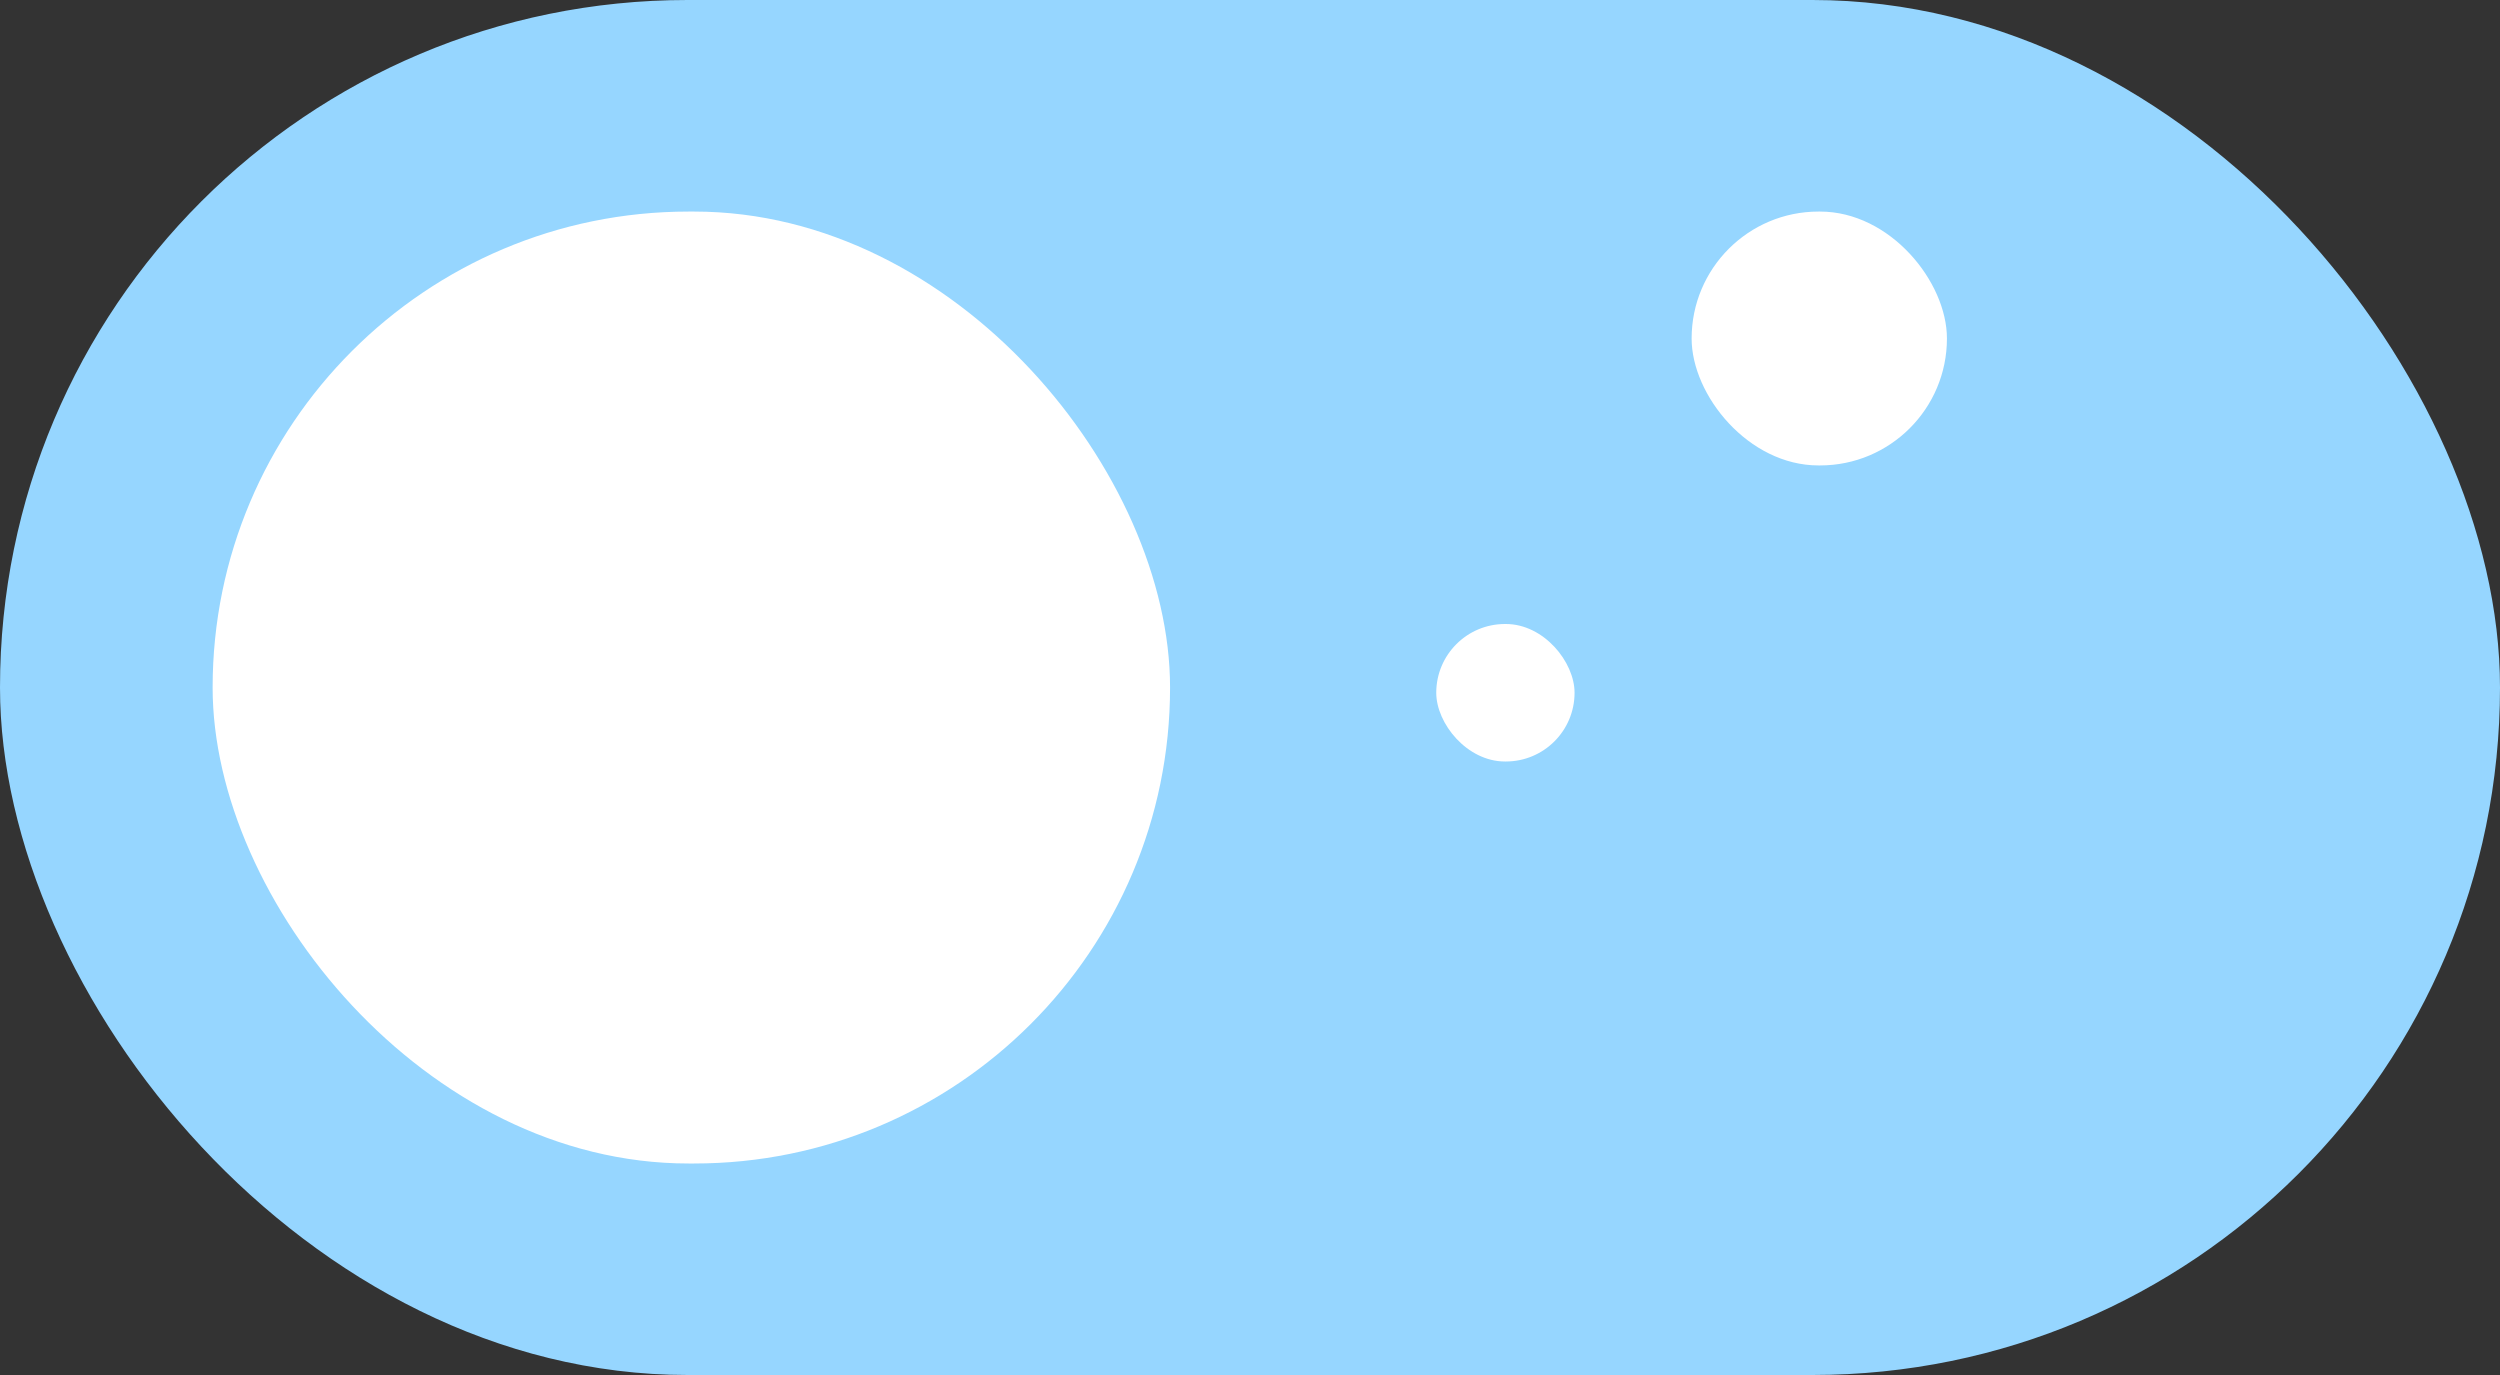 <svg width="40" height="22" viewBox="0 0 40 22" fill="none" xmlns="http://www.w3.org/2000/svg">
<rect x="0" y="0" width="40" height="22" fill="#333333" stroke="none"/>
<g id="Group 2">
<rect id="Rectangle 1" width="40" height="22" rx="11" fill="#96D6FF"/>
<rect id="Rectangle 2" x="3.402" y="3.385" width="15.319" height="15.231" rx="7.615" fill="white"/>
<g id="Group 1">
<rect id="Rectangle 3" x="27.066" y="3.385" width="4.085" height="4.062" rx="2.031" fill="white"/>
<rect id="Rectangle 4" x="22.98" y="9.984" width="2.213" height="2.2" rx="1.1" fill="white"/>
</g>
</g>
</svg>
